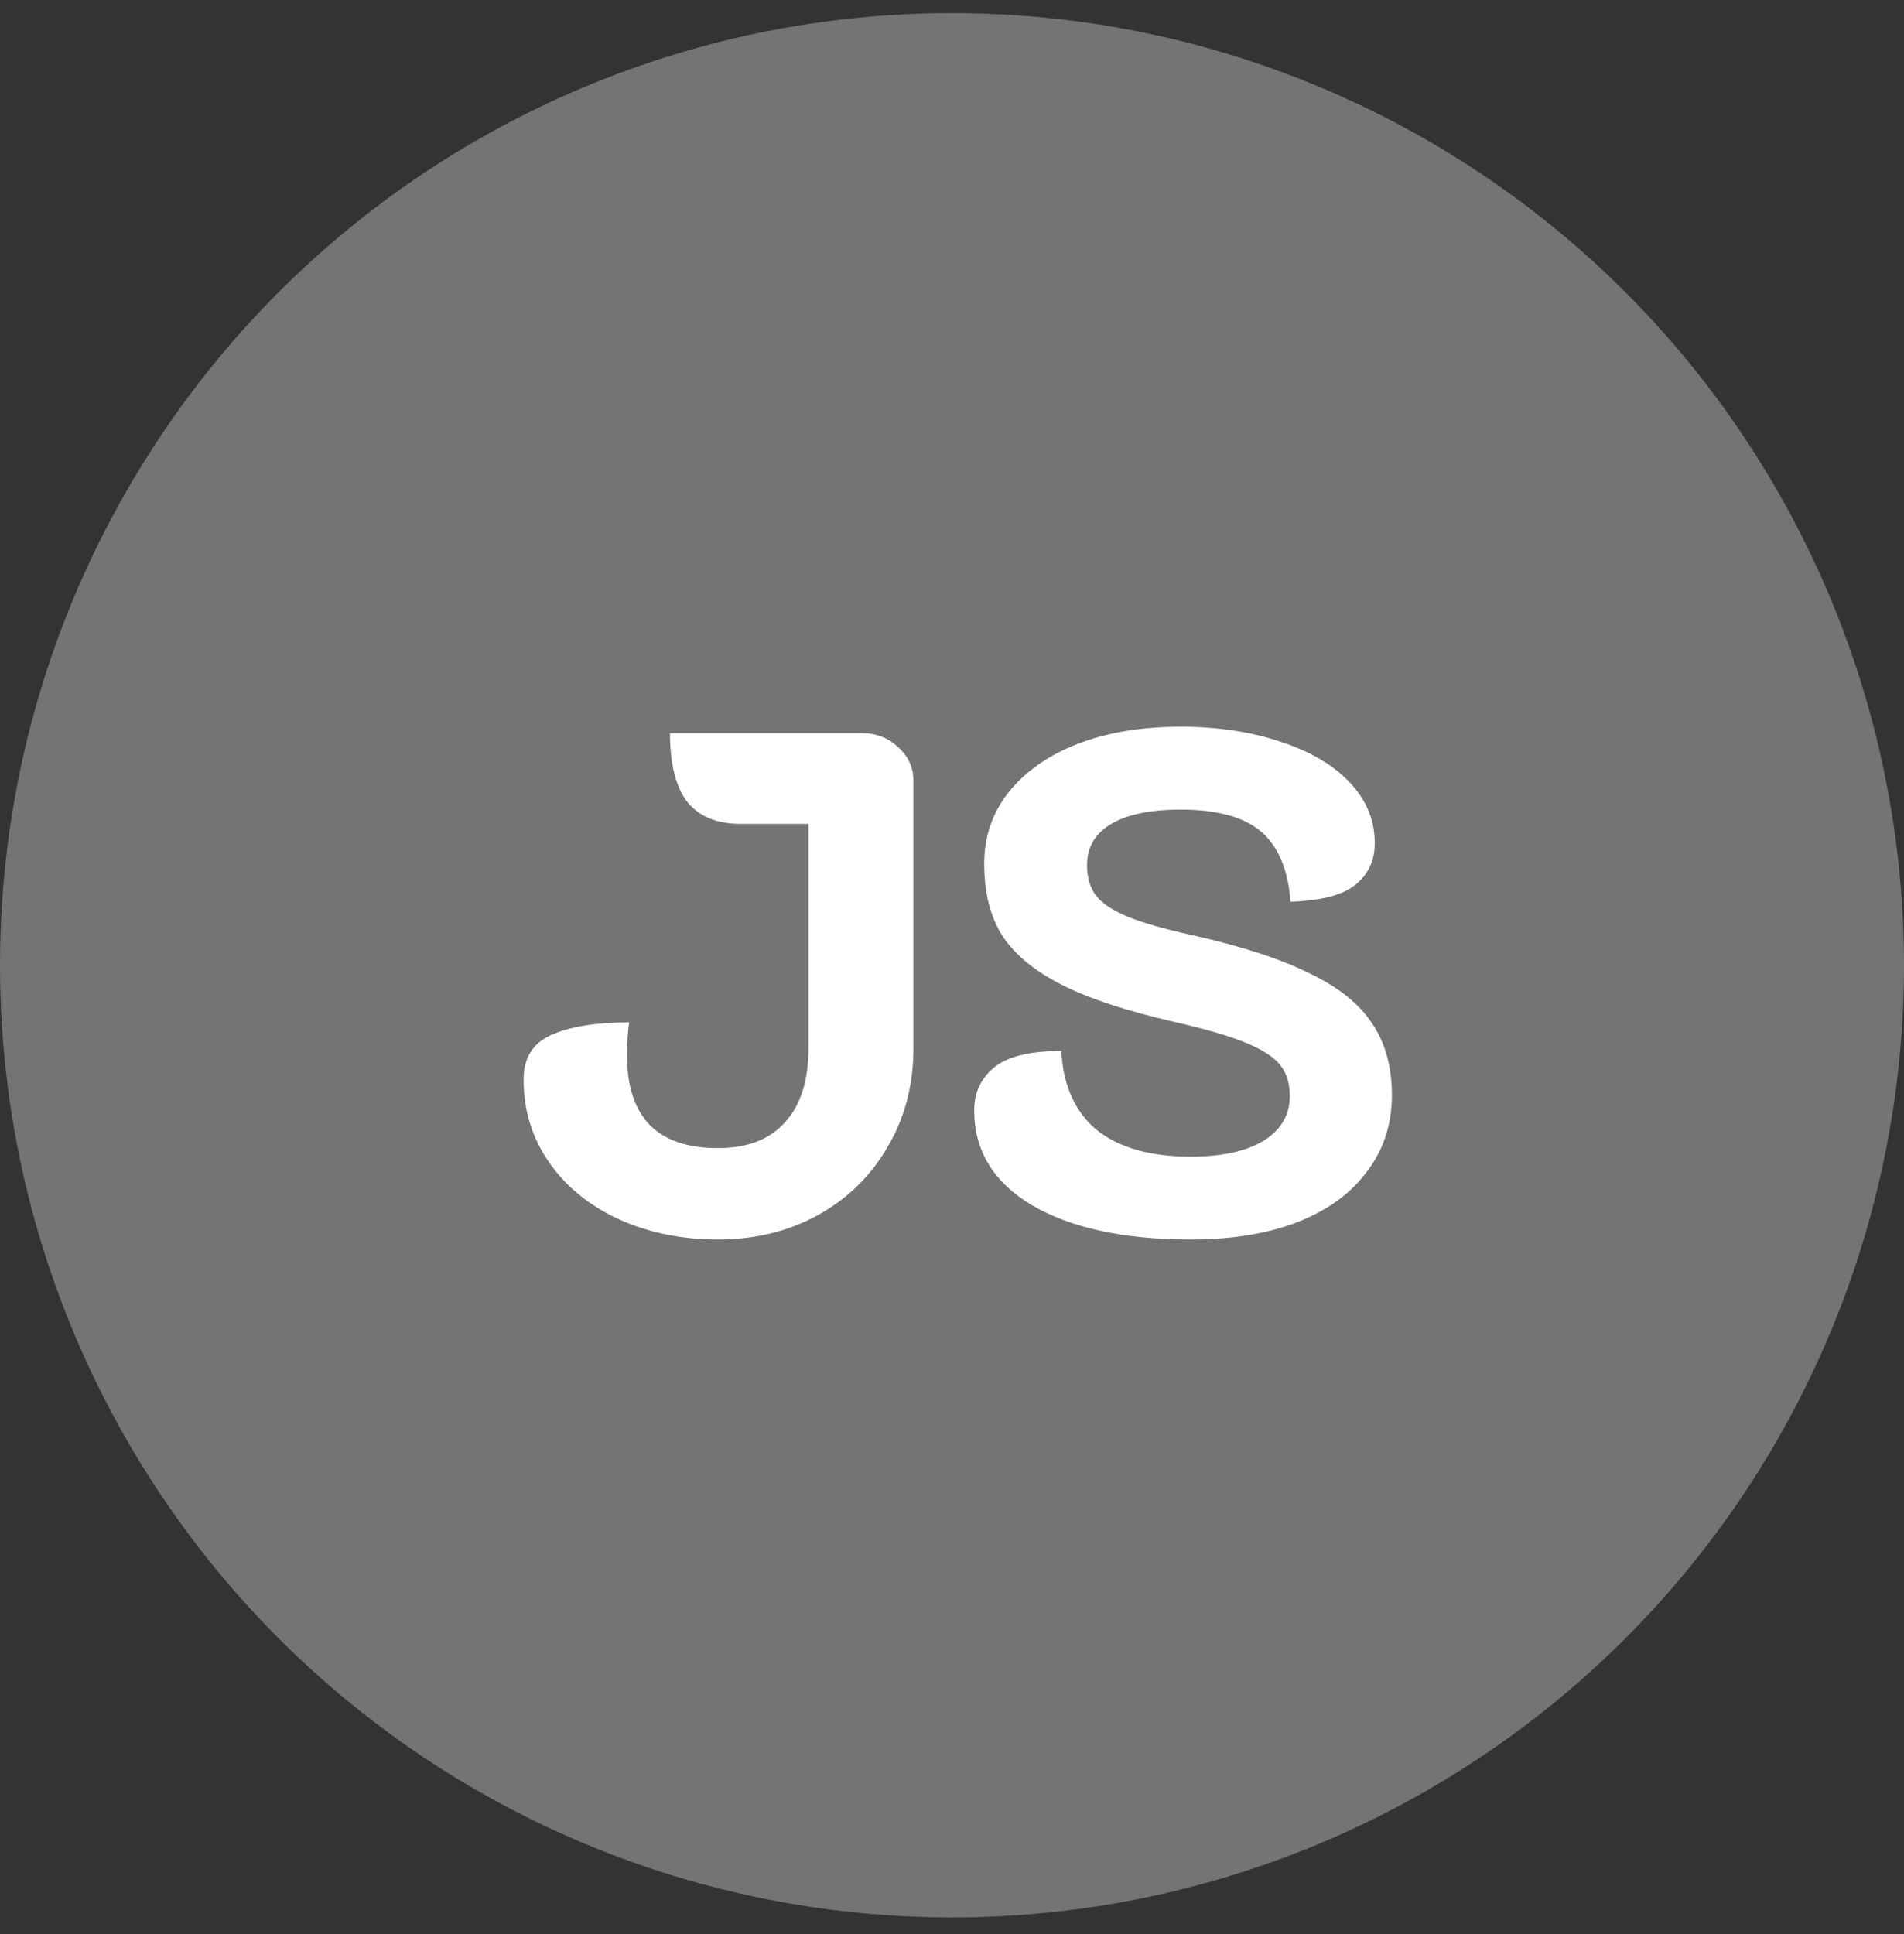 <svg width="64" height="65" viewBox="0 0 64 65" fill="none" xmlns="http://www.w3.org/2000/svg">
<rect x="0" y="0" width="64" height="65" fill="#333333" stroke="none"/>
<circle cx="32" cy="32.441" r="32" transform="rotate(-90 32 32.441)" fill="white" fill-opacity="0.32"/>
<path d="M24.128 41.657C22.896 41.657 21.776 41.425 20.768 40.961C19.776 40.497 19 39.857 18.44 39.041C17.88 38.225 17.6 37.305 17.6 36.281C17.6 35.561 17.904 35.065 18.512 34.793C19.136 34.505 20.016 34.361 21.152 34.361C21.104 34.617 21.08 35.001 21.08 35.513C21.08 36.521 21.336 37.289 21.848 37.817C22.36 38.329 23.12 38.585 24.128 38.585C25.12 38.585 25.872 38.297 26.384 37.721C26.912 37.145 27.176 36.313 27.176 35.225L27.176 27.689H24.896C24.096 27.689 23.496 27.441 23.096 26.945C22.712 26.433 22.52 25.665 22.52 24.641H28.976C29.456 24.641 29.864 24.801 30.2 25.121C30.536 25.425 30.704 25.801 30.704 26.249L30.704 35.225C30.704 36.457 30.416 37.561 29.84 38.537C29.28 39.513 28.496 40.281 27.488 40.841C26.496 41.385 25.376 41.657 24.128 41.657ZM40.018 41.657C37.778 41.657 36.002 41.273 34.69 40.505C33.394 39.737 32.746 38.673 32.746 37.313C32.746 36.721 32.97 36.241 33.418 35.873C33.866 35.505 34.618 35.321 35.674 35.321C35.738 36.489 36.138 37.377 36.874 37.985C37.626 38.577 38.674 38.873 40.018 38.873C41.058 38.873 41.874 38.697 42.466 38.345C43.058 37.977 43.354 37.473 43.354 36.833C43.354 36.401 43.242 36.049 43.018 35.777C42.794 35.505 42.402 35.257 41.842 35.033C41.298 34.809 40.498 34.577 39.442 34.337C37.842 33.969 36.586 33.553 35.674 33.089C34.762 32.625 34.098 32.073 33.682 31.433C33.282 30.793 33.082 29.993 33.082 29.033C33.082 28.121 33.354 27.321 33.898 26.633C34.458 25.929 35.234 25.385 36.226 25.001C37.218 24.617 38.37 24.425 39.682 24.425C40.93 24.425 42.05 24.593 43.042 24.929C44.034 25.249 44.81 25.705 45.37 26.297C45.93 26.889 46.21 27.569 46.21 28.337C46.21 28.929 45.986 29.401 45.538 29.753C45.106 30.089 44.386 30.273 43.378 30.305C43.298 29.233 42.97 28.449 42.394 27.953C41.818 27.457 40.914 27.209 39.682 27.209C38.674 27.209 37.898 27.369 37.354 27.689C36.81 28.009 36.538 28.473 36.538 29.081C36.538 29.497 36.642 29.841 36.85 30.113C37.058 30.369 37.41 30.601 37.906 30.809C38.418 31.017 39.146 31.225 40.09 31.433C41.738 31.801 43.042 32.225 44.002 32.705C44.978 33.169 45.682 33.729 46.114 34.385C46.562 35.041 46.786 35.849 46.786 36.809C46.786 37.785 46.506 38.641 45.946 39.377C45.402 40.113 44.618 40.681 43.594 41.081C42.586 41.465 41.394 41.657 40.018 41.657Z" fill="white"/>
</svg>
